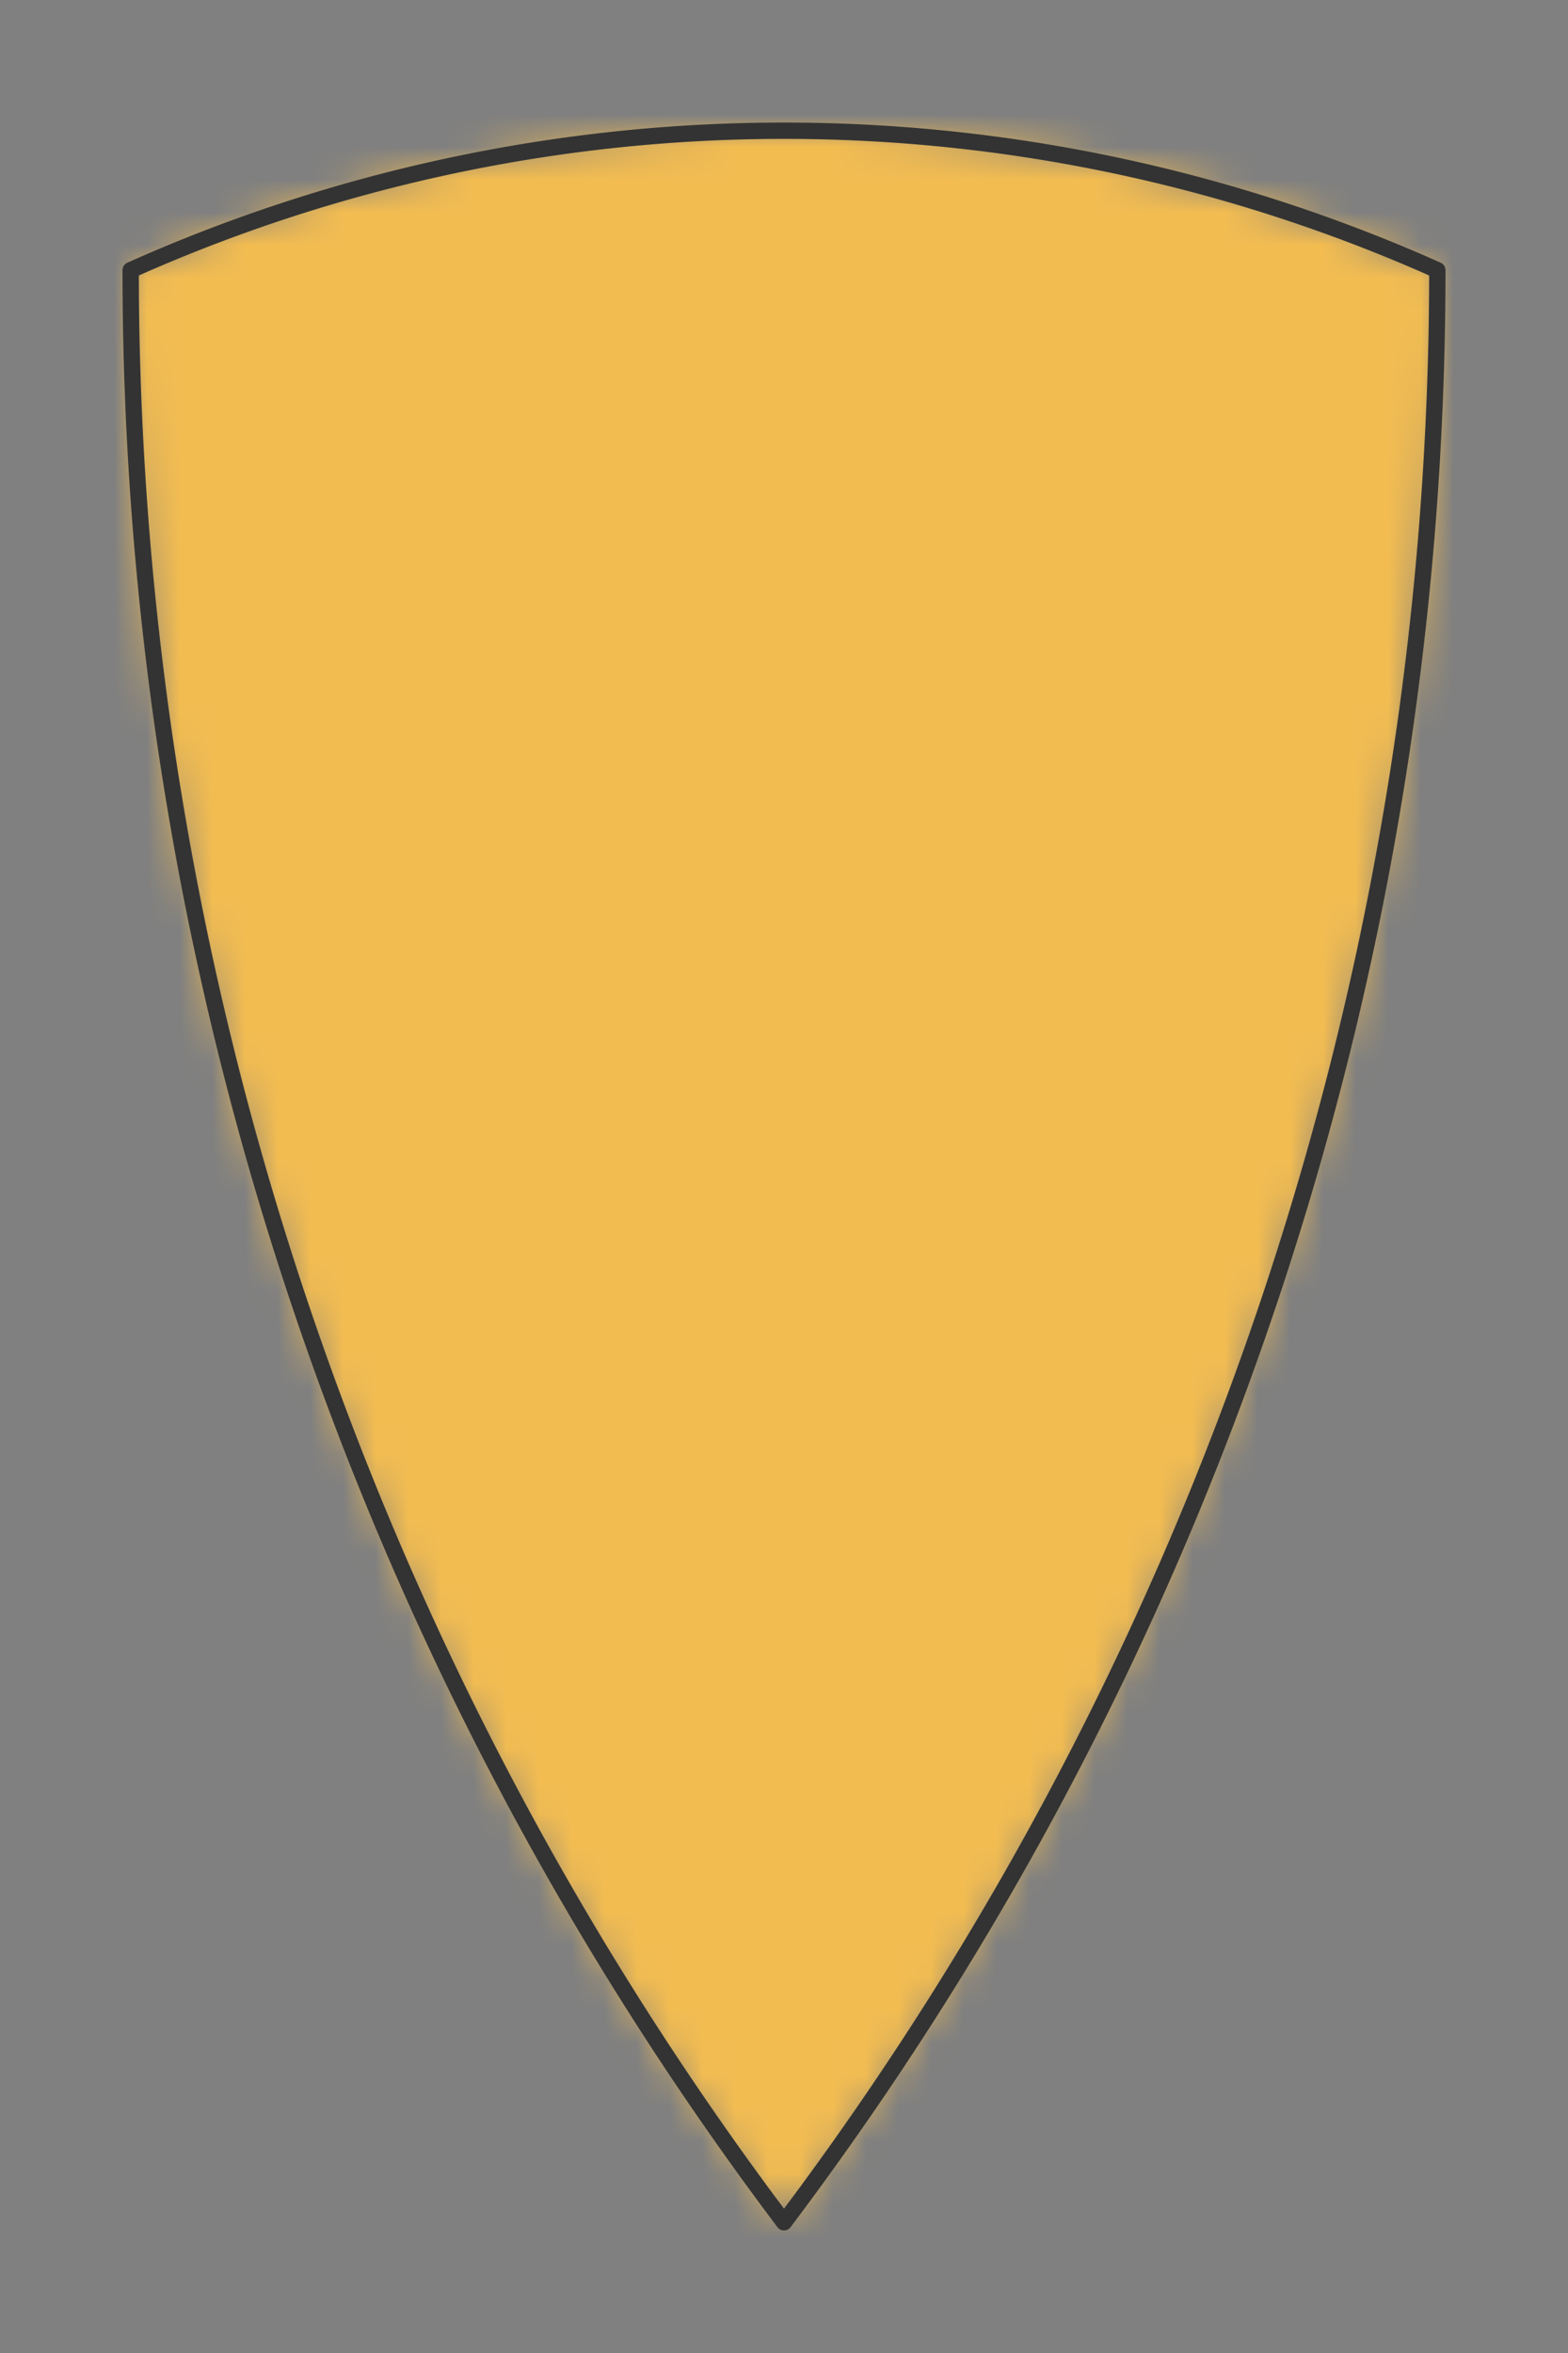 <?xml version="1.0" encoding="UTF-8" standalone="no"?>
<svg xmlns="http://www.w3.org/2000/svg" viewBox="-4 -4 48 72" preserveAspectRatio="xMidYMin slice"><rect x="-4" y="-4" width="48" height="72" fill="#808080" stroke="none"/><defs><mask id="a"><path d="M20 0a49.008 49.008 0 0 1 20 4.267A99.202 99.202 0 0 1 20 64 99.202 99.202 0 0 1 0 4.267 49.008 49.008 0 0 1 20 0z" clip-rule="evenodd" fill-rule="evenodd" fill="#fff"/></mask></defs><g mask="url(#a)"><path d="M20 0a49.008 49.008 0 0 1 20 4.267A99.202 99.202 0 0 1 20 64 99.202 99.202 0 0 1 0 4.267 49.008 49.008 0 0 1 20 0z" fill-rule="evenodd" fill="#f0f0f0"/><path fill="#f2bc51" d="M-1000-1000h2000v2000h-2000z"/></g><path d="M20 0a49.008 49.008 0 0 1 20 4.267A99.202 99.202 0 0 1 20 64 99.202 99.202 0 0 1 0 4.267 49.008 49.008 0 0 1 20 0z" stroke="#333" stroke-width=".5" fill="none" stroke-linecap="round" stroke-linejoin="round"/></svg>